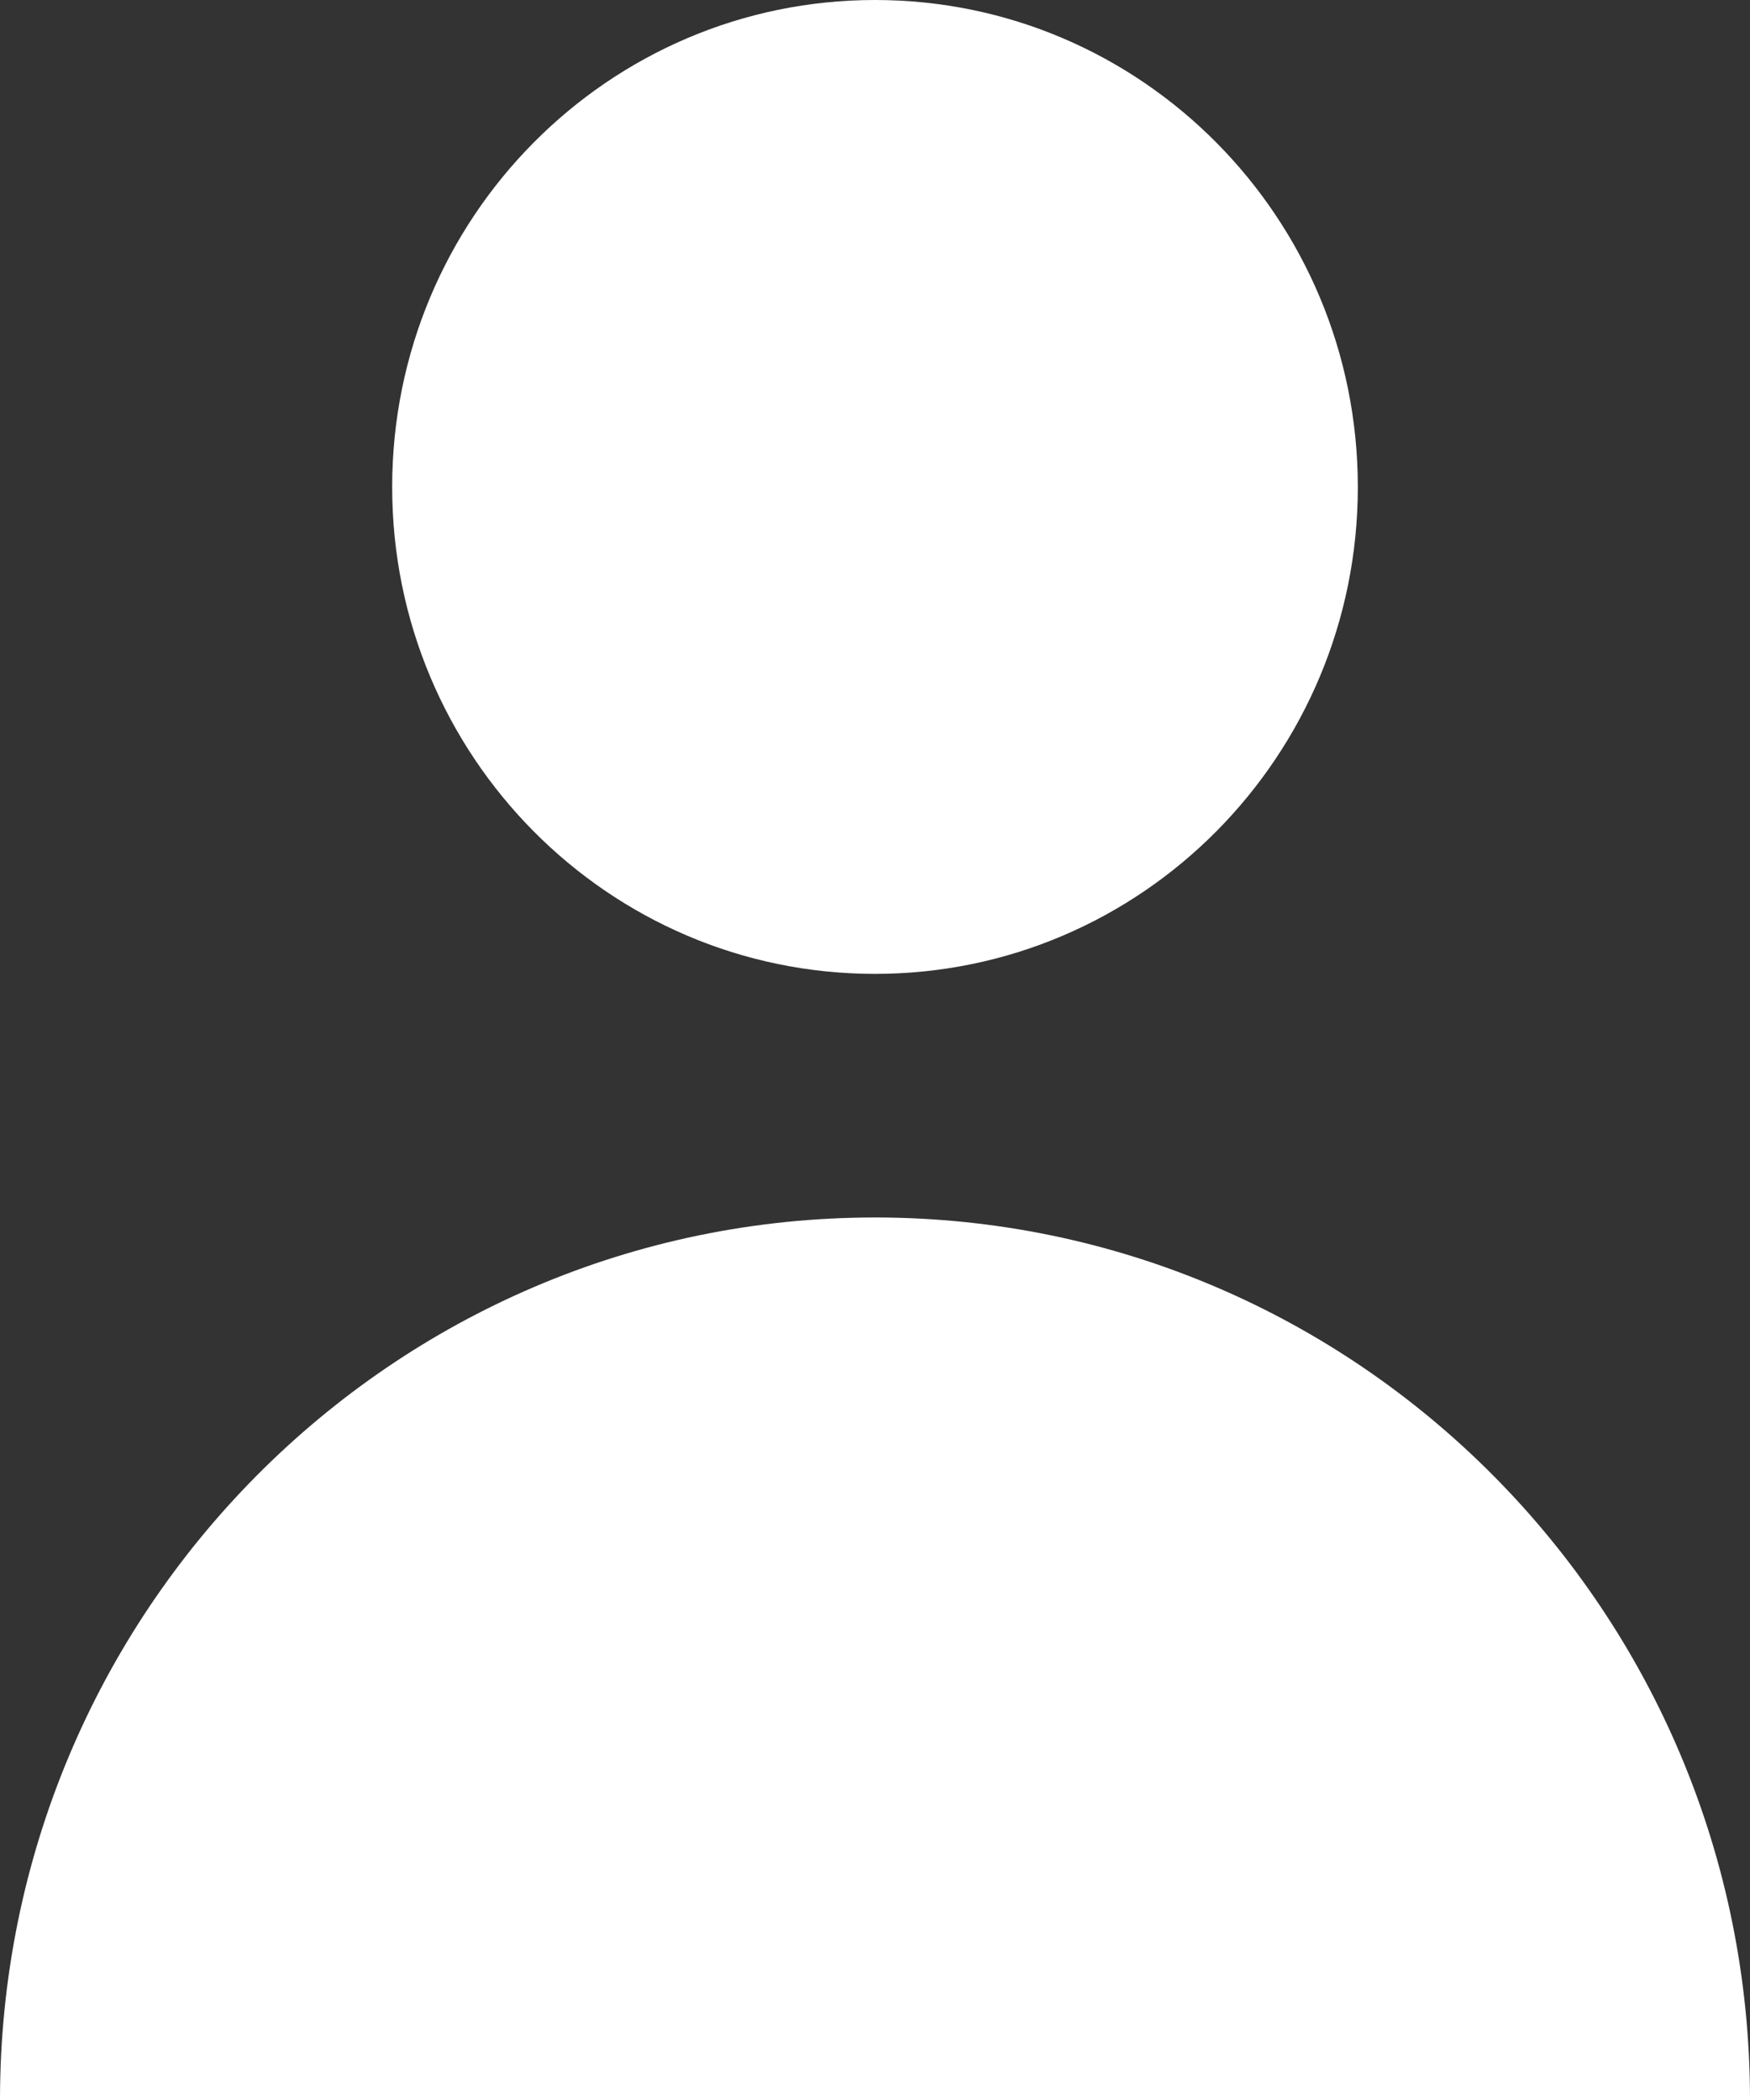 ﻿<?xml version="1.0" encoding="UTF-8"?>
<svg width="10px" height="12px" viewBox="0 0 10 12" version="1.1" xmlns="http://www.w3.org/2000/svg" xmlns:xlink="http://www.w3.org/1999/xlink">
    <rect x="0" y="0" width="10" height="12" fill="#333333" stroke="none"/>
    <!-- Generator: Sketch 61.2 (89653) - https://sketch.com -->
    <title>user (4)</title>
    <desc>Created with Sketch.</desc>
    <g id="Page-1" stroke="none" stroke-width="1" fill="none" fill-rule="evenodd">
        <g id="PowerIM_M_Стартовая" transform="translate(-247, -20)" fill="#ffffff" fill-rule="nonzero">
            <g id="Group-10" transform="translate(0, 14)">
                <g id="Group" transform="translate(247, 0)">
                    <g id="user-(4)" transform="translate(0, 6)">
                        <path d="M5,6.957 C7.761,6.957 10,9.215 10,12 L10,12 L0,12 C0,9.215 2.239,6.957 5,6.957 Z M5,0 C6.524,0 7.759,1.246 7.759,2.783 C7.759,4.319 6.524,5.565 5,5.565 C3.476,5.565 2.241,4.319 2.241,2.783 C2.241,1.246 3.476,0 5,0 Z" id="Combined-Shape"></path>
                    </g>
                </g>
            </g>
        </g>
    </g>
</svg>